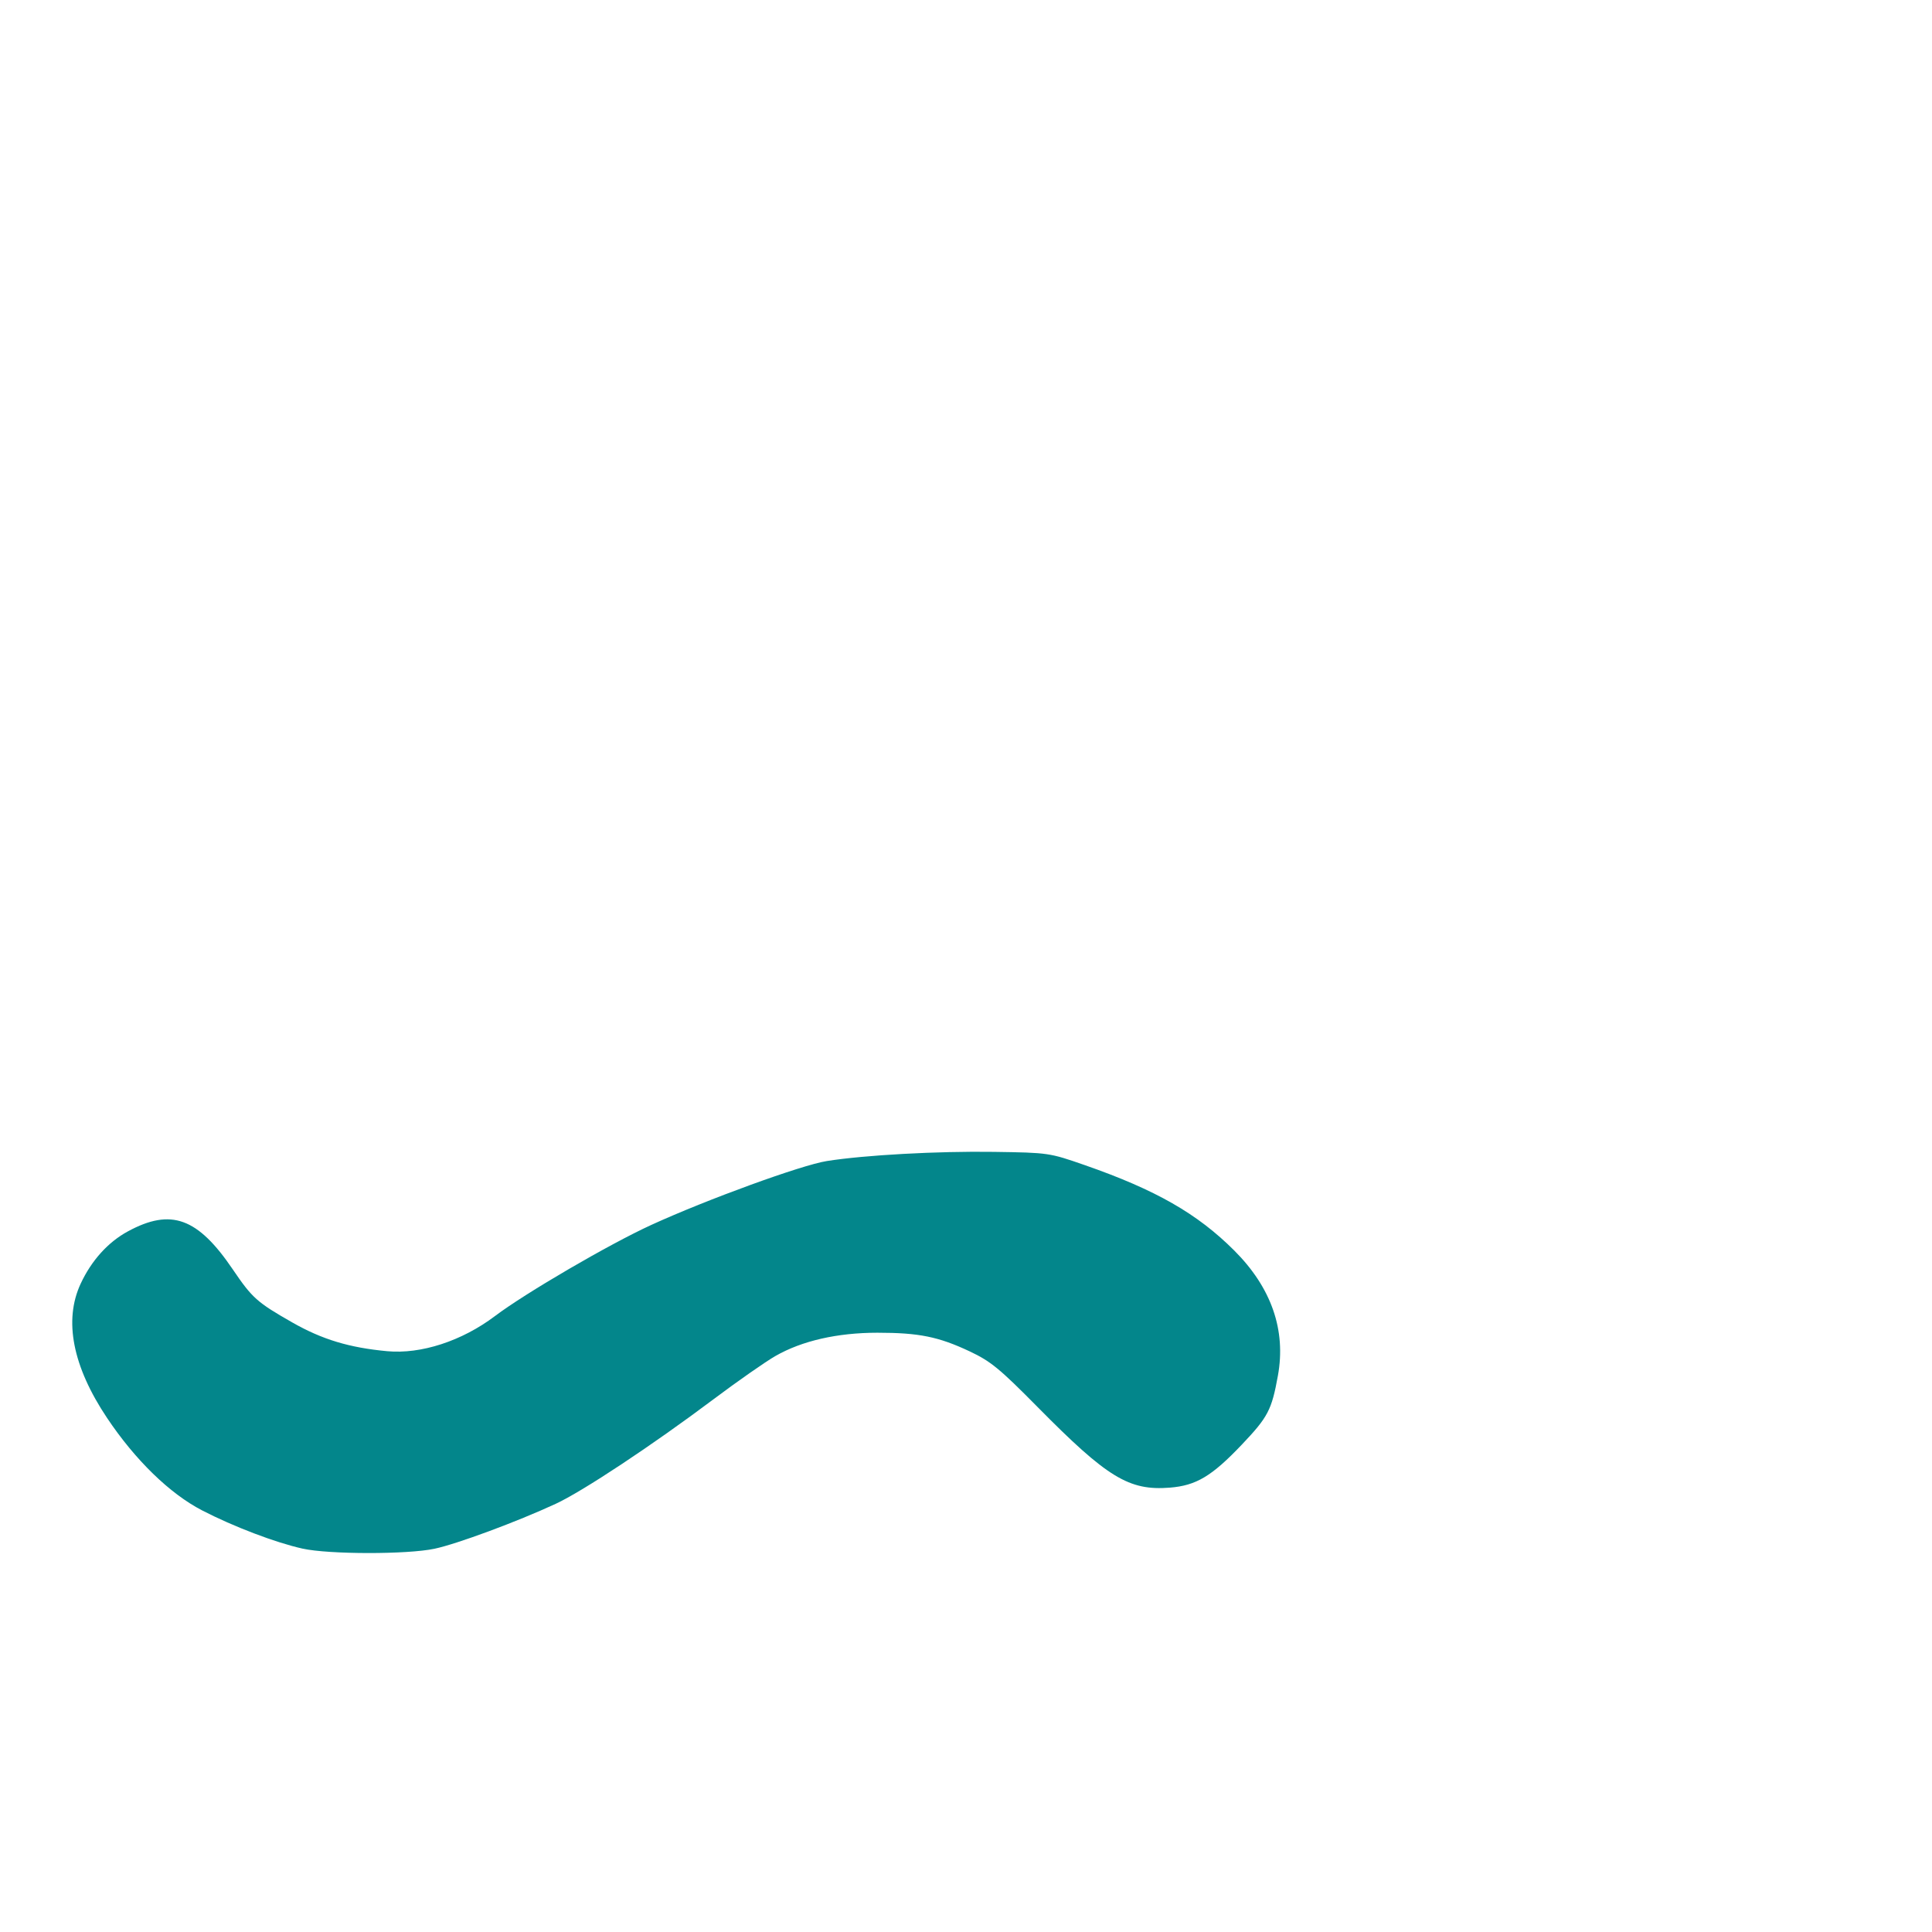 <svg xmlns="http://www.w3.org/2000/svg" viewBox="0 -1000 1000 1000">
	<path fill="#03868b" d="M156.582 -198.44C170.24 -195.416 210.75 -195.375 224.887 -198.369C236.556 -200.844 267.468 -212.298 287.586 -221.601C301.528 -228.048 337.584 -251.933 369.225 -275.681C381.769 -285.093 396.243 -295.204 401.395 -298.153C415.114 -306.001 433.438 -310.181 454.13 -310.181C475.592 -310.181 485.736 -308.138 501.824 -300.569C512.782 -295.412 517.38 -291.646 537.104 -271.667C573.157 -235.146 584.368 -228.317 605.498 -229.995C619.133 -231.079 627.25 -235.929 642.771 -252.271C656.323 -266.537 658.217 -270.16 661.447 -287.978C665.72 -311.562 658.073 -333.505 638.896 -352.684C619.744 -371.831 598.19 -384.153 561.465 -396.939C543.161 -403.313 542.71 -403.379 514.423 -403.796C485.274 -404.224 447.465 -402.148 427.938 -399.045C414.796 -396.956 366.104 -379.234 337.185 -366.014C315.47 -356.088 272.075 -330.795 256.213 -318.818C239.085 -305.888 217.904 -298.987 200.359 -300.628C180.737 -302.46 166.733 -306.702 151.315 -315.489C133.057 -325.894 130.548 -328.129 120.479 -342.979C102.329 -369.743 88.517 -374.747 66.194 -362.644C55.92 -357.075 47.351 -347.584 41.759 -335.583C32.903 -316.583 37.589 -292.716 55.414 -266.072C70.009 -244.249 87.881 -226.872 104.643 -218.204C120.834 -209.833 142.678 -201.521 156.582 -198.44Z"/>
</svg>